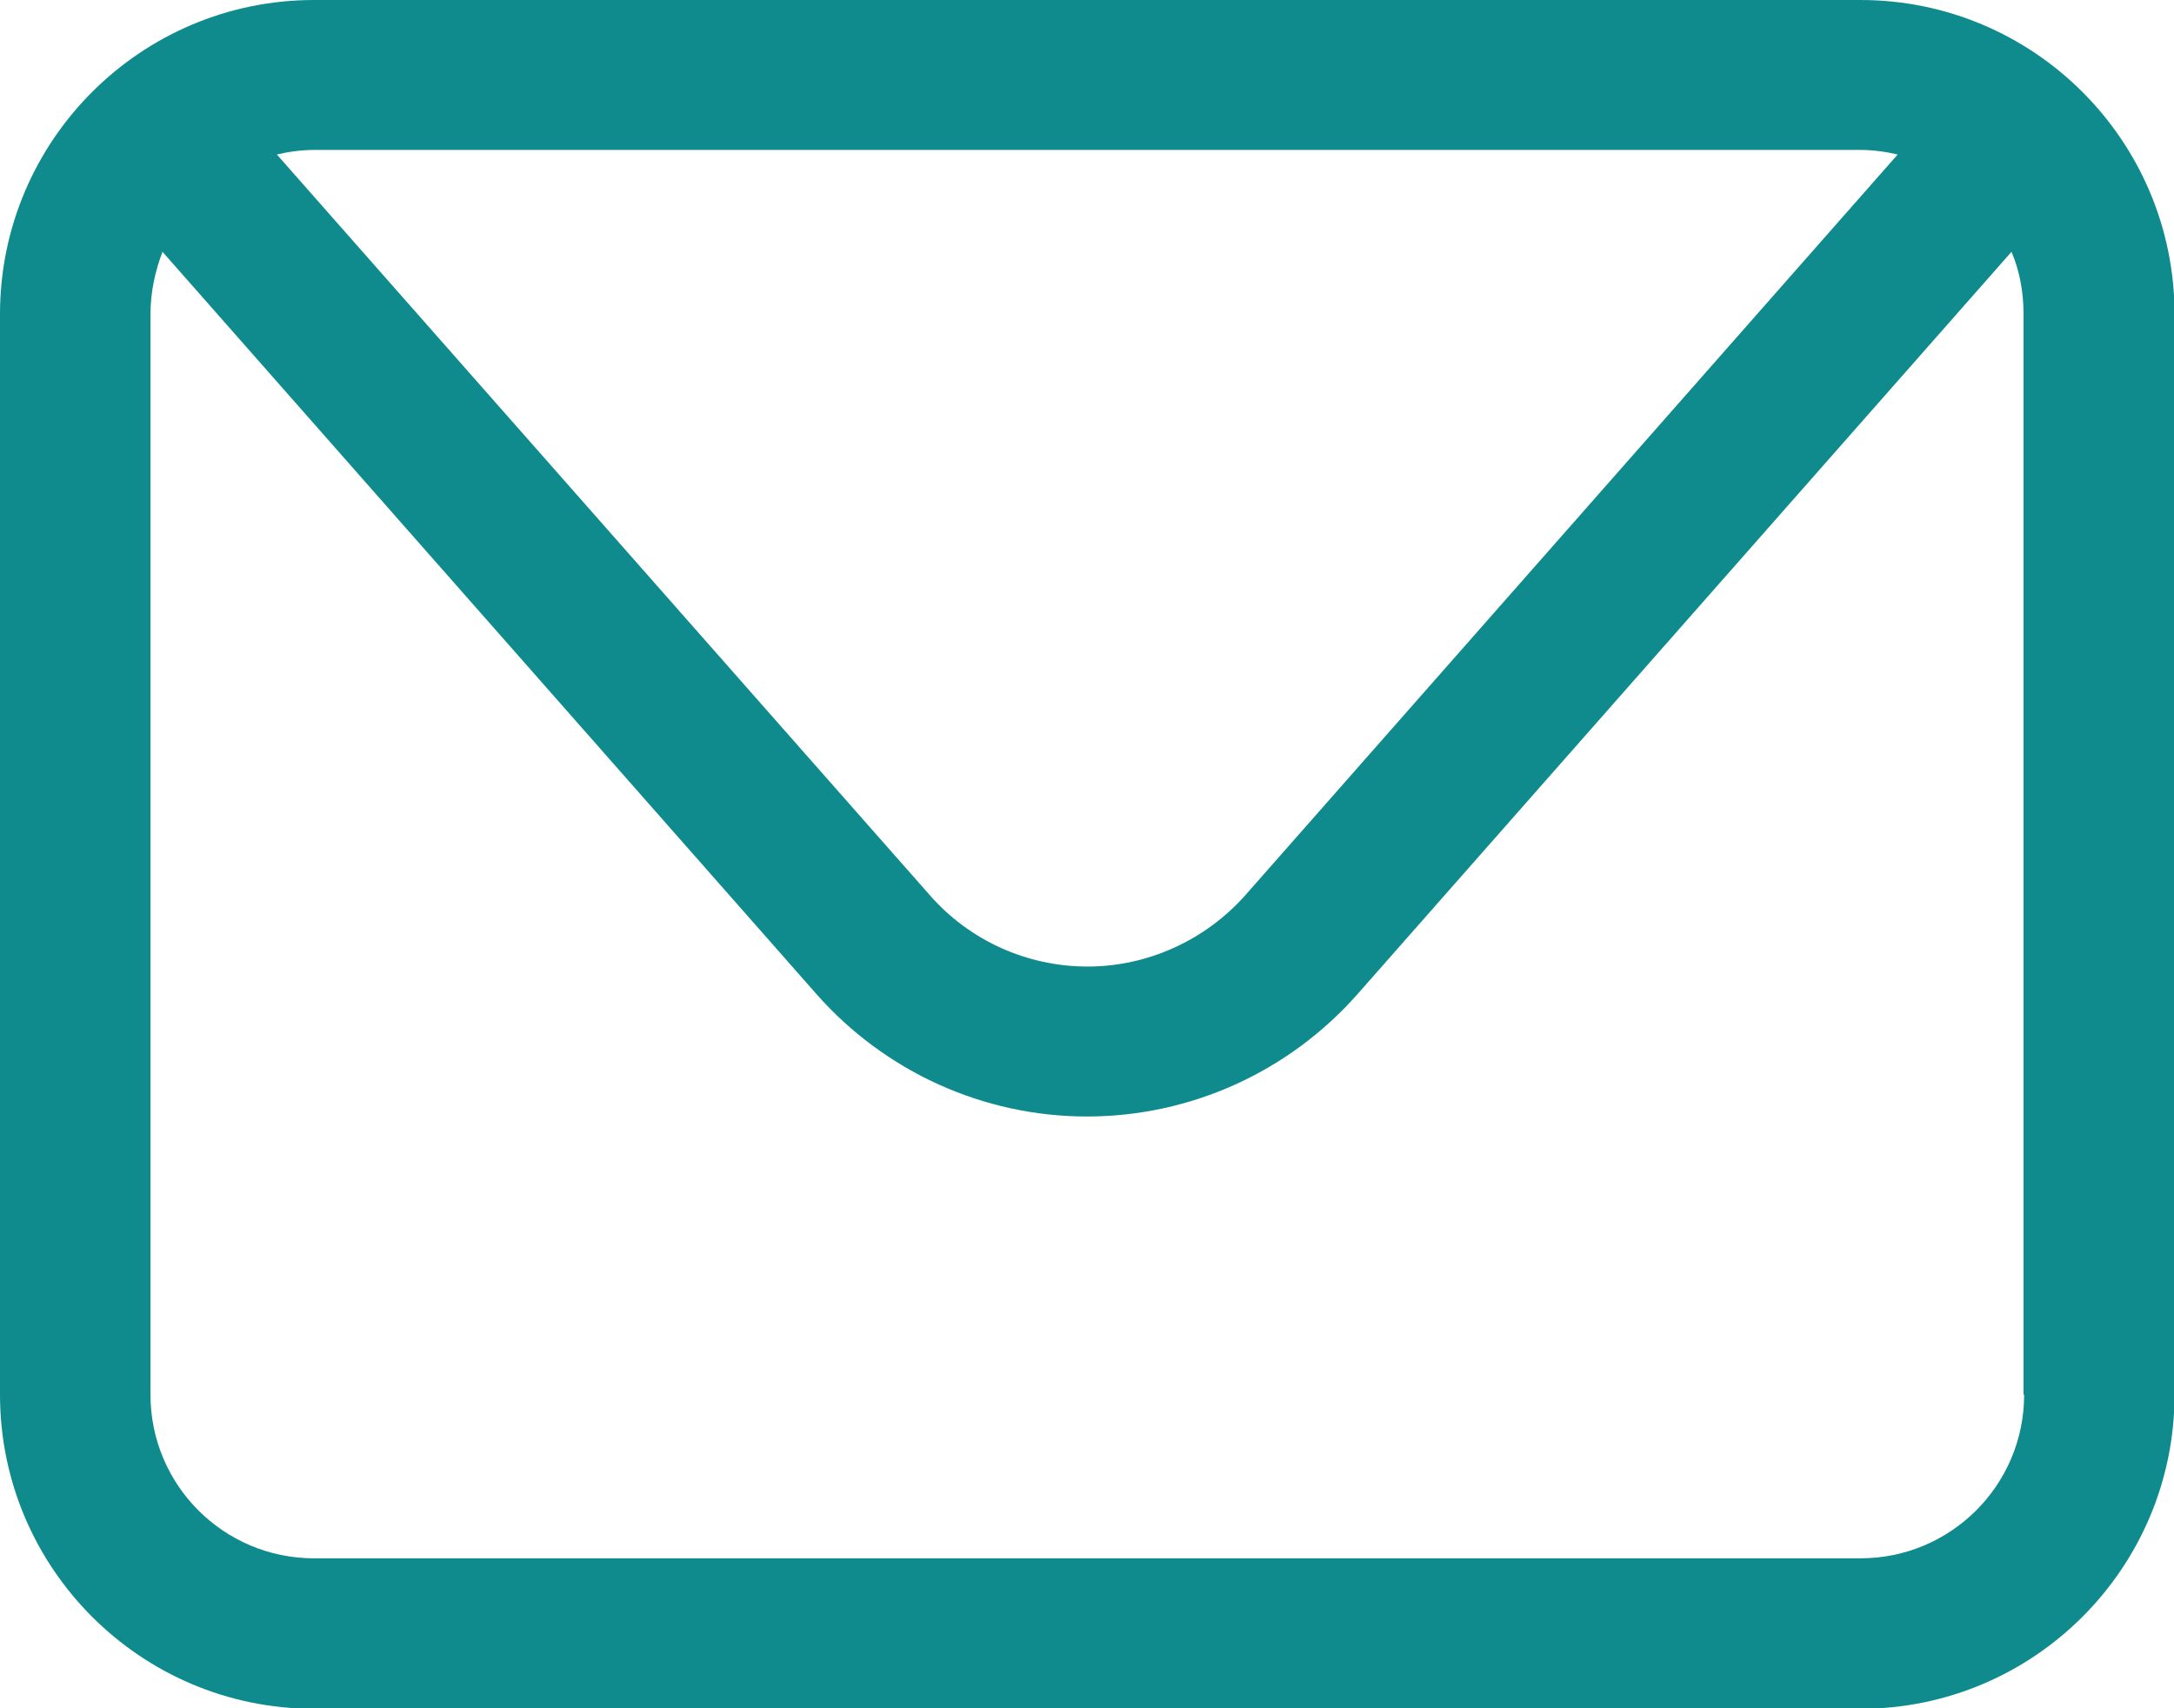 <svg width="28" height="22" viewBox="0 0 28 22" fill="none" xmlns="http://www.w3.org/2000/svg">
<g clip-path="url(#clip0_1_110)">
<path d="M23.962 0H4.045C1.813 0 0 1.813 0 4.046V17.961C0 20.194 1.813 22.007 4.045 22.007H23.962C26.195 22.007 28.007 20.194 28.007 17.961V4.046C28.007 1.813 26.195 0 23.962 0ZM23.962 1.931C24.124 1.931 24.286 1.953 24.441 1.99L16.041 11.527C15.525 12.109 14.781 12.448 14.007 12.448C13.234 12.448 12.489 12.117 11.974 11.527L3.566 1.99C3.721 1.953 3.883 1.931 4.045 1.931H23.962ZM26.07 17.961C26.07 19.126 25.126 20.069 23.962 20.069H4.045C2.881 20.069 1.938 19.126 1.938 17.961V4.046C1.938 3.766 1.997 3.493 2.093 3.243L10.515 12.802C11.399 13.804 12.666 14.379 14 14.379C15.334 14.379 16.601 13.804 17.485 12.802L25.907 3.243C26.011 3.486 26.062 3.759 26.062 4.046V17.961H26.07Z" fill="#0F8B8D"/>
</g>
<defs>
<clipPath id="clip0_1_110">
<rect width="28" height="22" fill="white"/>
</clipPath>
</defs>
</svg>
